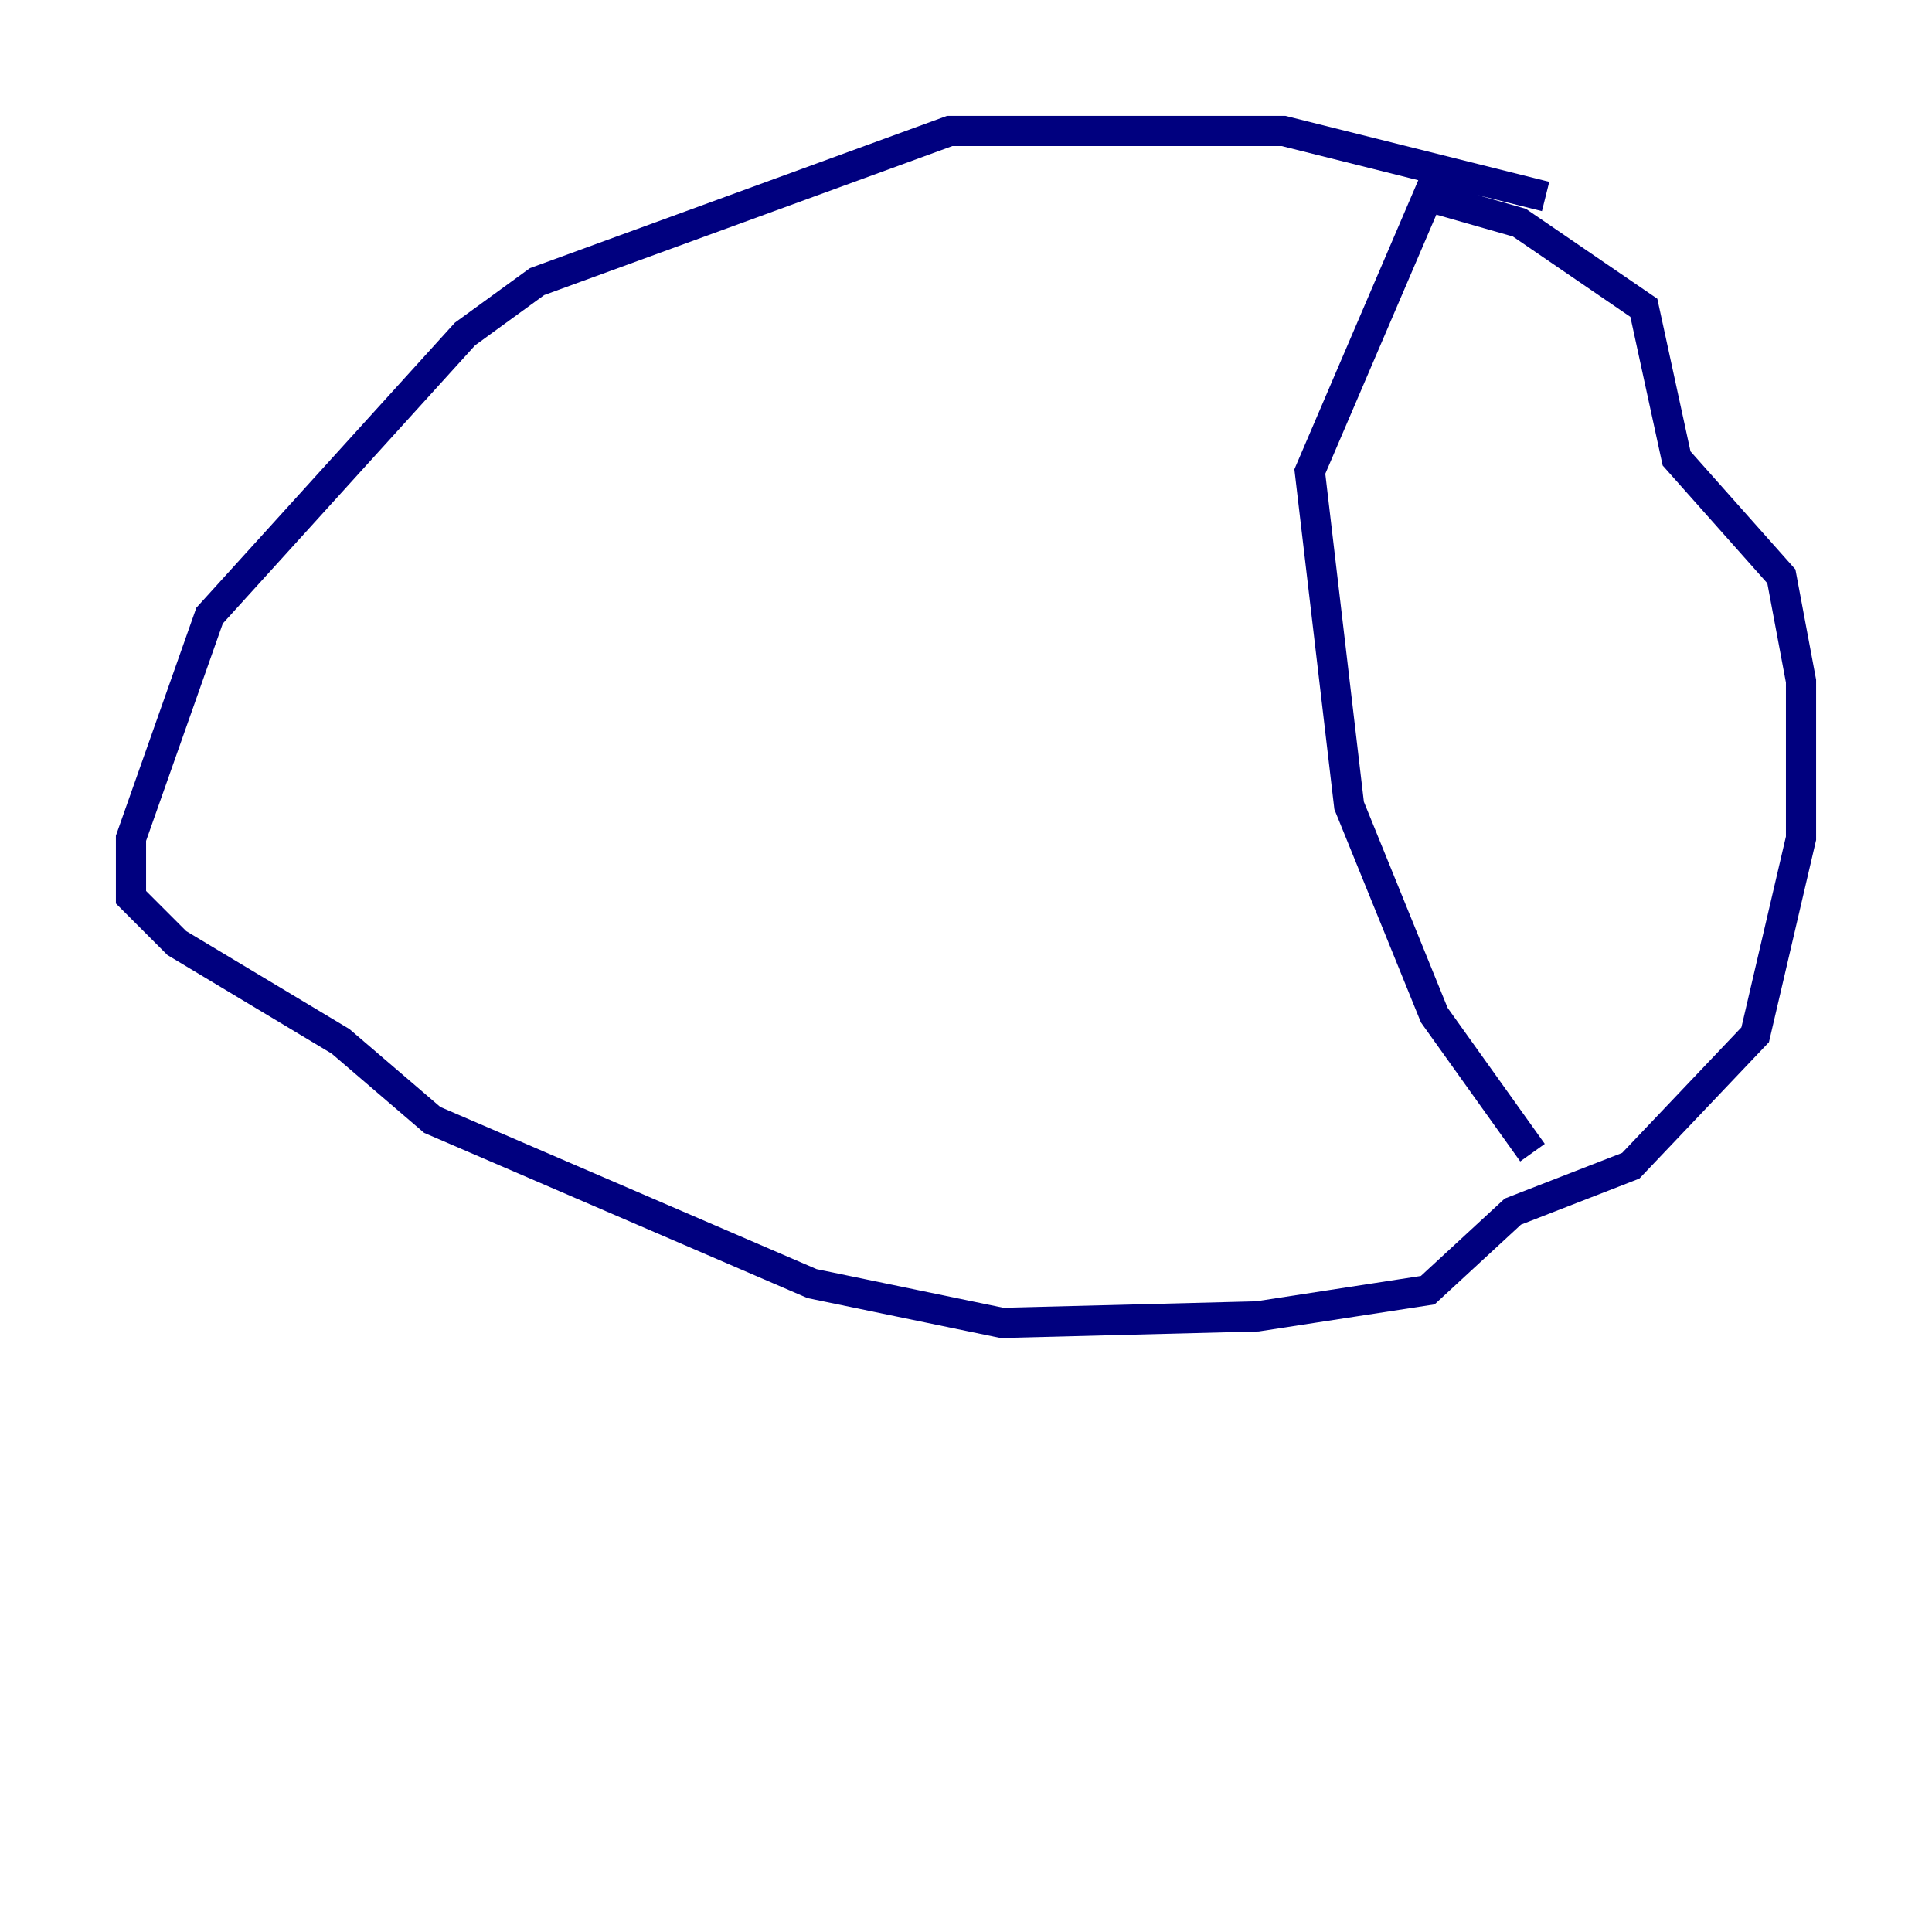 <?xml version="1.0" encoding="utf-8" ?>
<svg baseProfile="tiny" height="128" version="1.2" viewBox="0,0,128,128" width="128" xmlns="http://www.w3.org/2000/svg" xmlns:ev="http://www.w3.org/2001/xml-events" xmlns:xlink="http://www.w3.org/1999/xlink"><defs /><polyline fill="none" points="102.4,13.017 85.044,8.678 62.915,8.678 35.58,18.658 30.807,22.129 13.885,40.786 8.678,55.539 8.678,59.444 11.715,62.481 22.563,68.99 28.637,74.197 53.803,85.044 66.386,87.647 83.308,87.214 94.59,85.478 100.231,80.271 108.041,77.234 116.285,68.556 119.322,55.539 119.322,45.125 118.02,38.183 111.078,30.373 108.909,20.393 100.664,14.752 94.59,13.017 86.78,31.241 89.383,53.37 95.024,67.254 101.532,76.366" stroke="#00007f" stroke-width="2" /></svg>